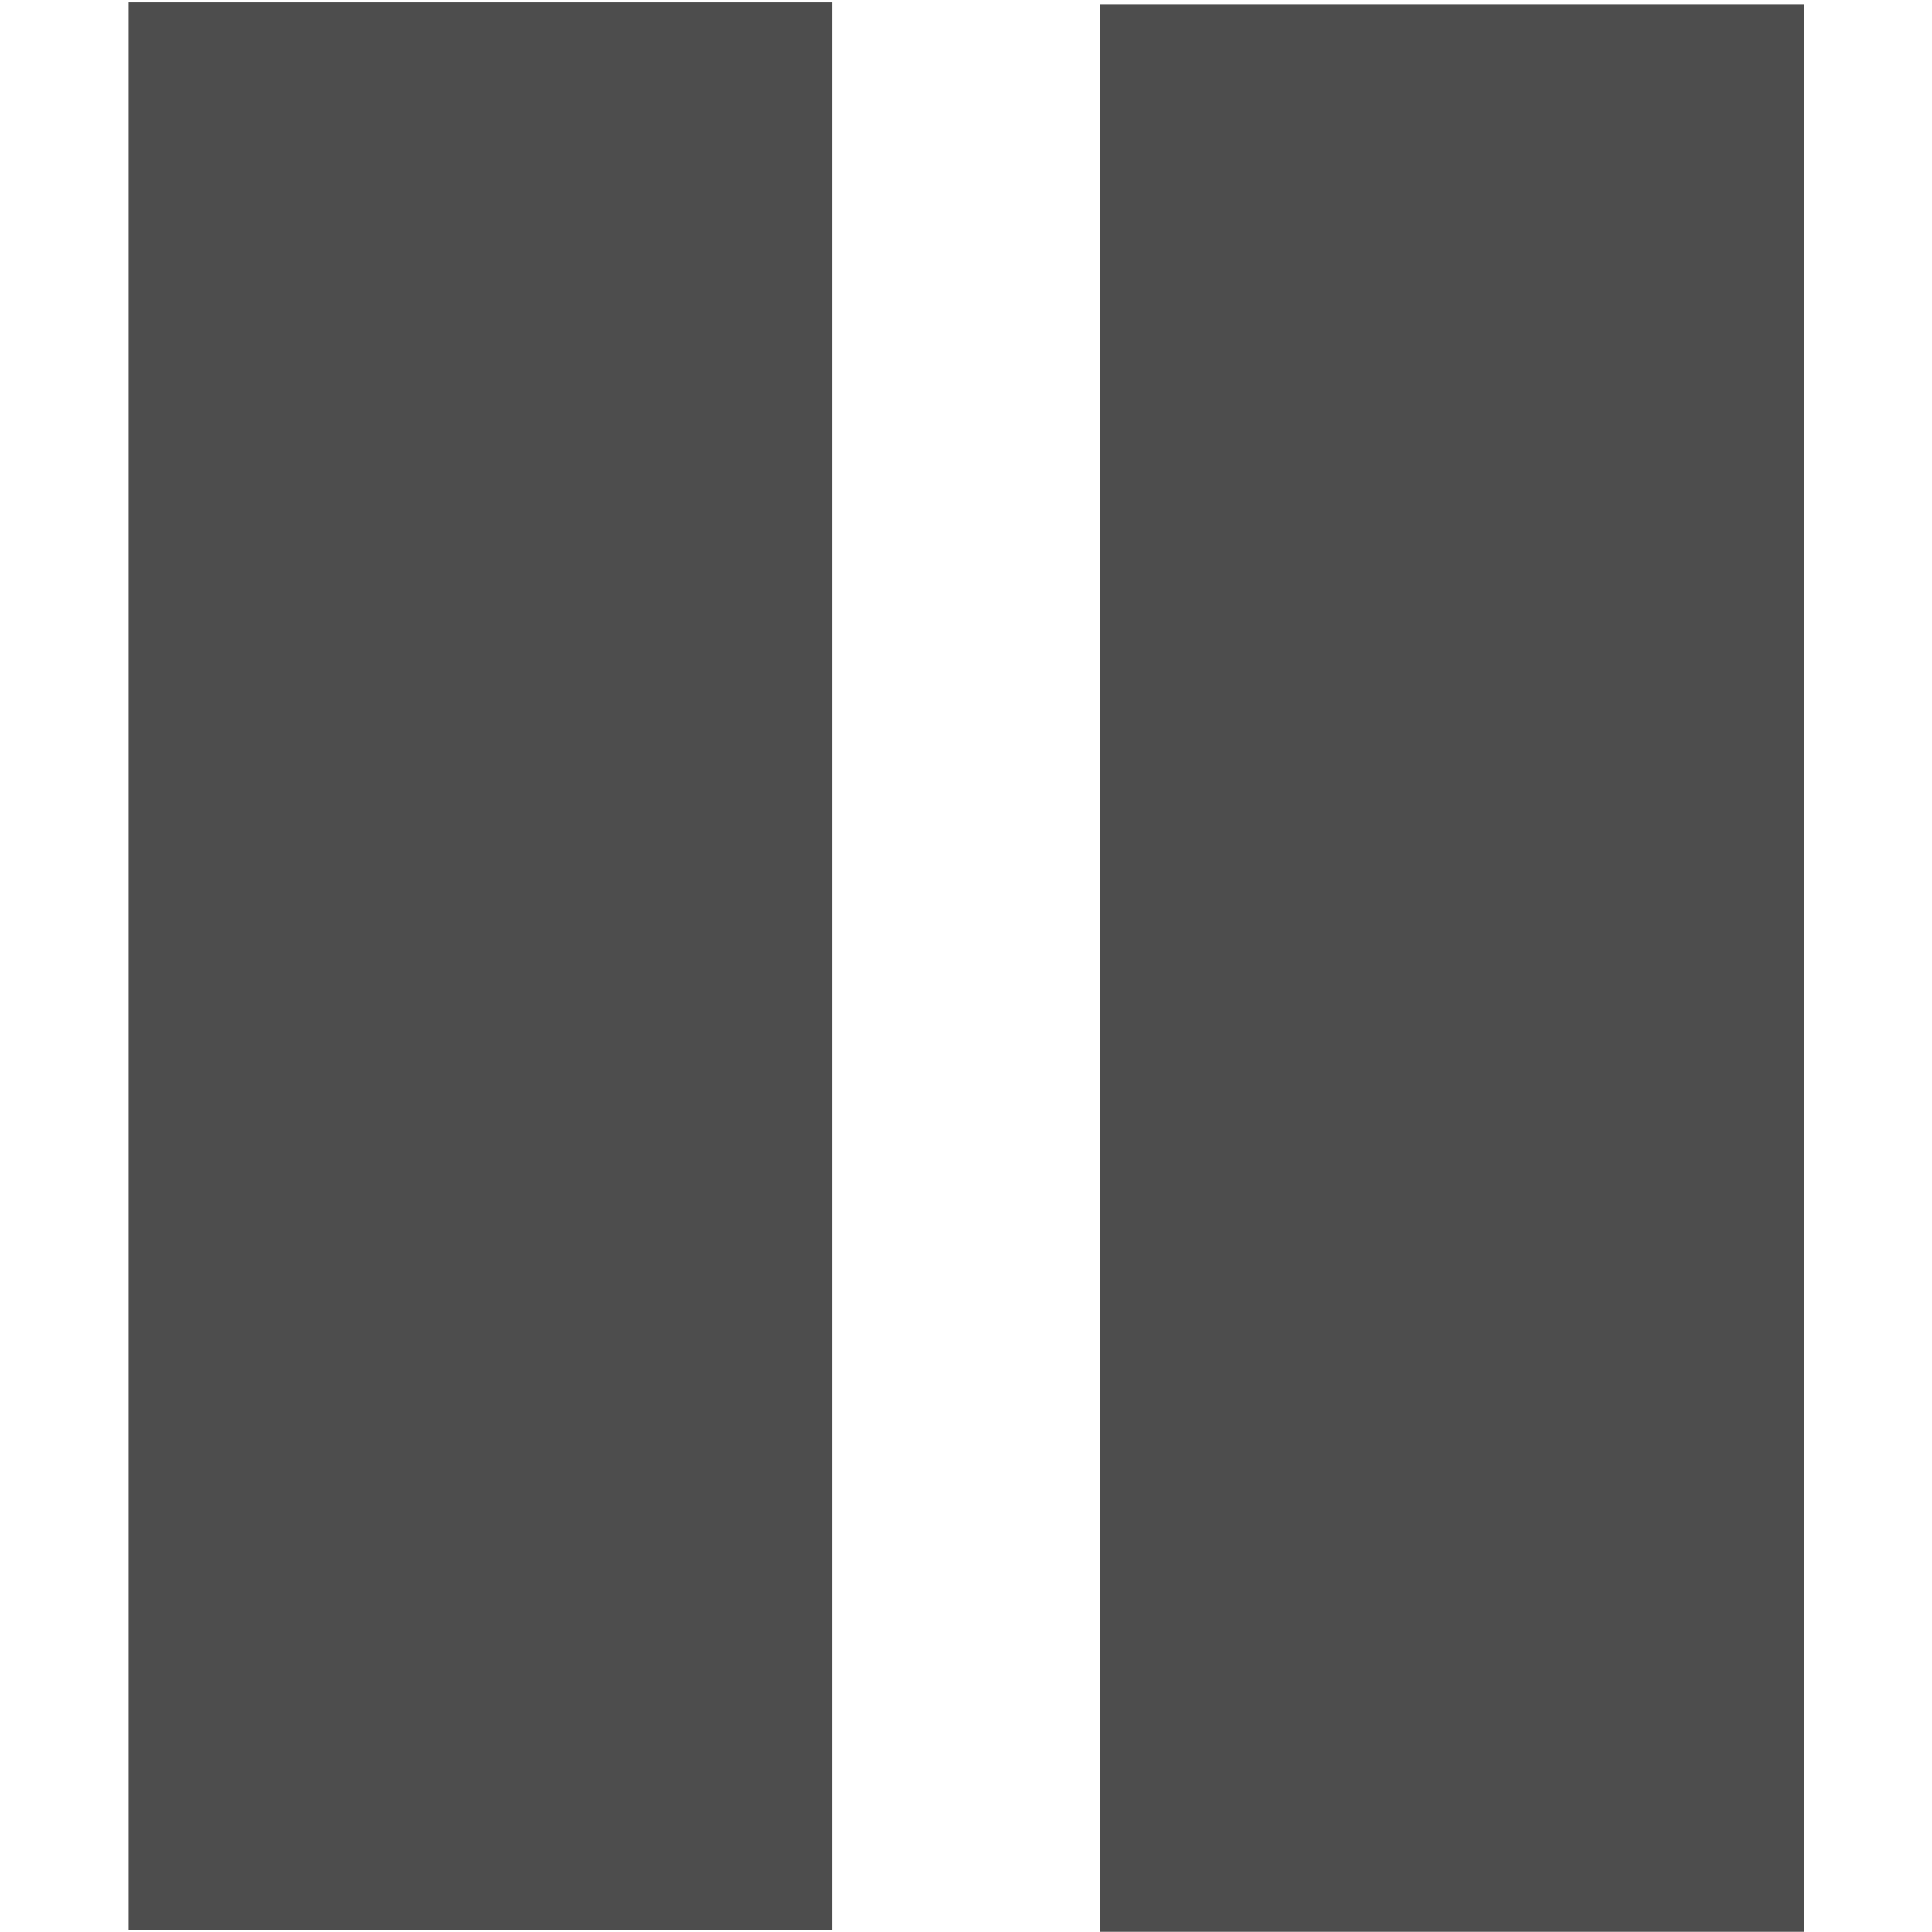 <?xml version="1.0" encoding="UTF-8" standalone="no"?>
<svg
   xmlns:dc="http://purl.org/dc/elements/1.1/"
   xmlns:cc="http://creativecommons.org/ns#"
   xmlns:rdf="http://www.w3.org/1999/02/22-rdf-syntax-ns#"
   xmlns:svg="http://www.w3.org/2000/svg"
   xmlns="http://www.w3.org/2000/svg"
   xmlns:sodipodi="http://sodipodi.sourceforge.net/DTD/sodipodi-0.dtd"
   xmlns:inkscape="http://www.inkscape.org/namespaces/inkscape"
   id="svg8"
   version="1.1"
   viewBox="0 0 15 15"
   height="15mm"
   width="15mm"
   sodipodi:docname="pause.svg"
   inkscape:version="0.92.4 (5da689c313, 2019-01-14)">
  <sodipodi:namedview
     pagecolor="#ffffff"
     bordercolor="#666666"
     borderopacity="1"
     objecttolerance="10"
     gridtolerance="10"
     guidetolerance="10"
     inkscape:pageopacity="0"
     inkscape:pageshadow="2"
     inkscape:window-width="2880"
     inkscape:window-height="1706"
     id="namedview3733"
     showgrid="false"
     inkscape:zoom="16.651111"
     inkscape:cx="23.865811"
     inkscape:cy="20.718679"
     inkscape:window-x="3829"
     inkscape:window-y="-11"
     inkscape:window-maximized="1"
     inkscape:current-layer="svg8"
     showguides="true"
     inkscape:guide-bbox="true"
     inkscape:document-units="mm">
    <sodipodi:guide
       position="0,14.984"
       orientation="0,1"
       id="guide3739"
       inkscape:locked="false" />
    <sodipodi:guide
       position="0,7.007"
       orientation="1,0"
       id="guide3741"
       inkscape:locked="false" />
    <sodipodi:guide
       position="7.5,6.992"
       orientation="1,0"
       id="guide3745"
       inkscape:locked="false"
       inkscape:label=""
       inkscape:color="rgb(0,0,255)" />
    <sodipodi:guide
       position="7.5,7.5"
       orientation="0,1"
       id="guide3747"
       inkscape:locked="false"
       inkscape:label=""
       inkscape:color="rgb(0,0,255)" />
  </sodipodi:namedview>
  <defs
     id="defs2" />
  <rect
     style="fill:#4d4d4d;stroke:#4d4d4d;stroke-width:1.943;stroke-linecap:round;stroke-miterlimit:4;stroke-dasharray:none"
     id="rect3751"
     width="3.521"
     height="13.023"
     x="9.515"
     y="1.004" />
  <rect
     style="fill:#4d4d4d;stroke:#4d4d4d;stroke-width:1.943;stroke-linecap:round;stroke-miterlimit:4;stroke-dasharray:none"
     id="rect3751-7"
     width="3.521"
     height="13.023"
     x="1.97"
     y="0.99" />
</svg>
